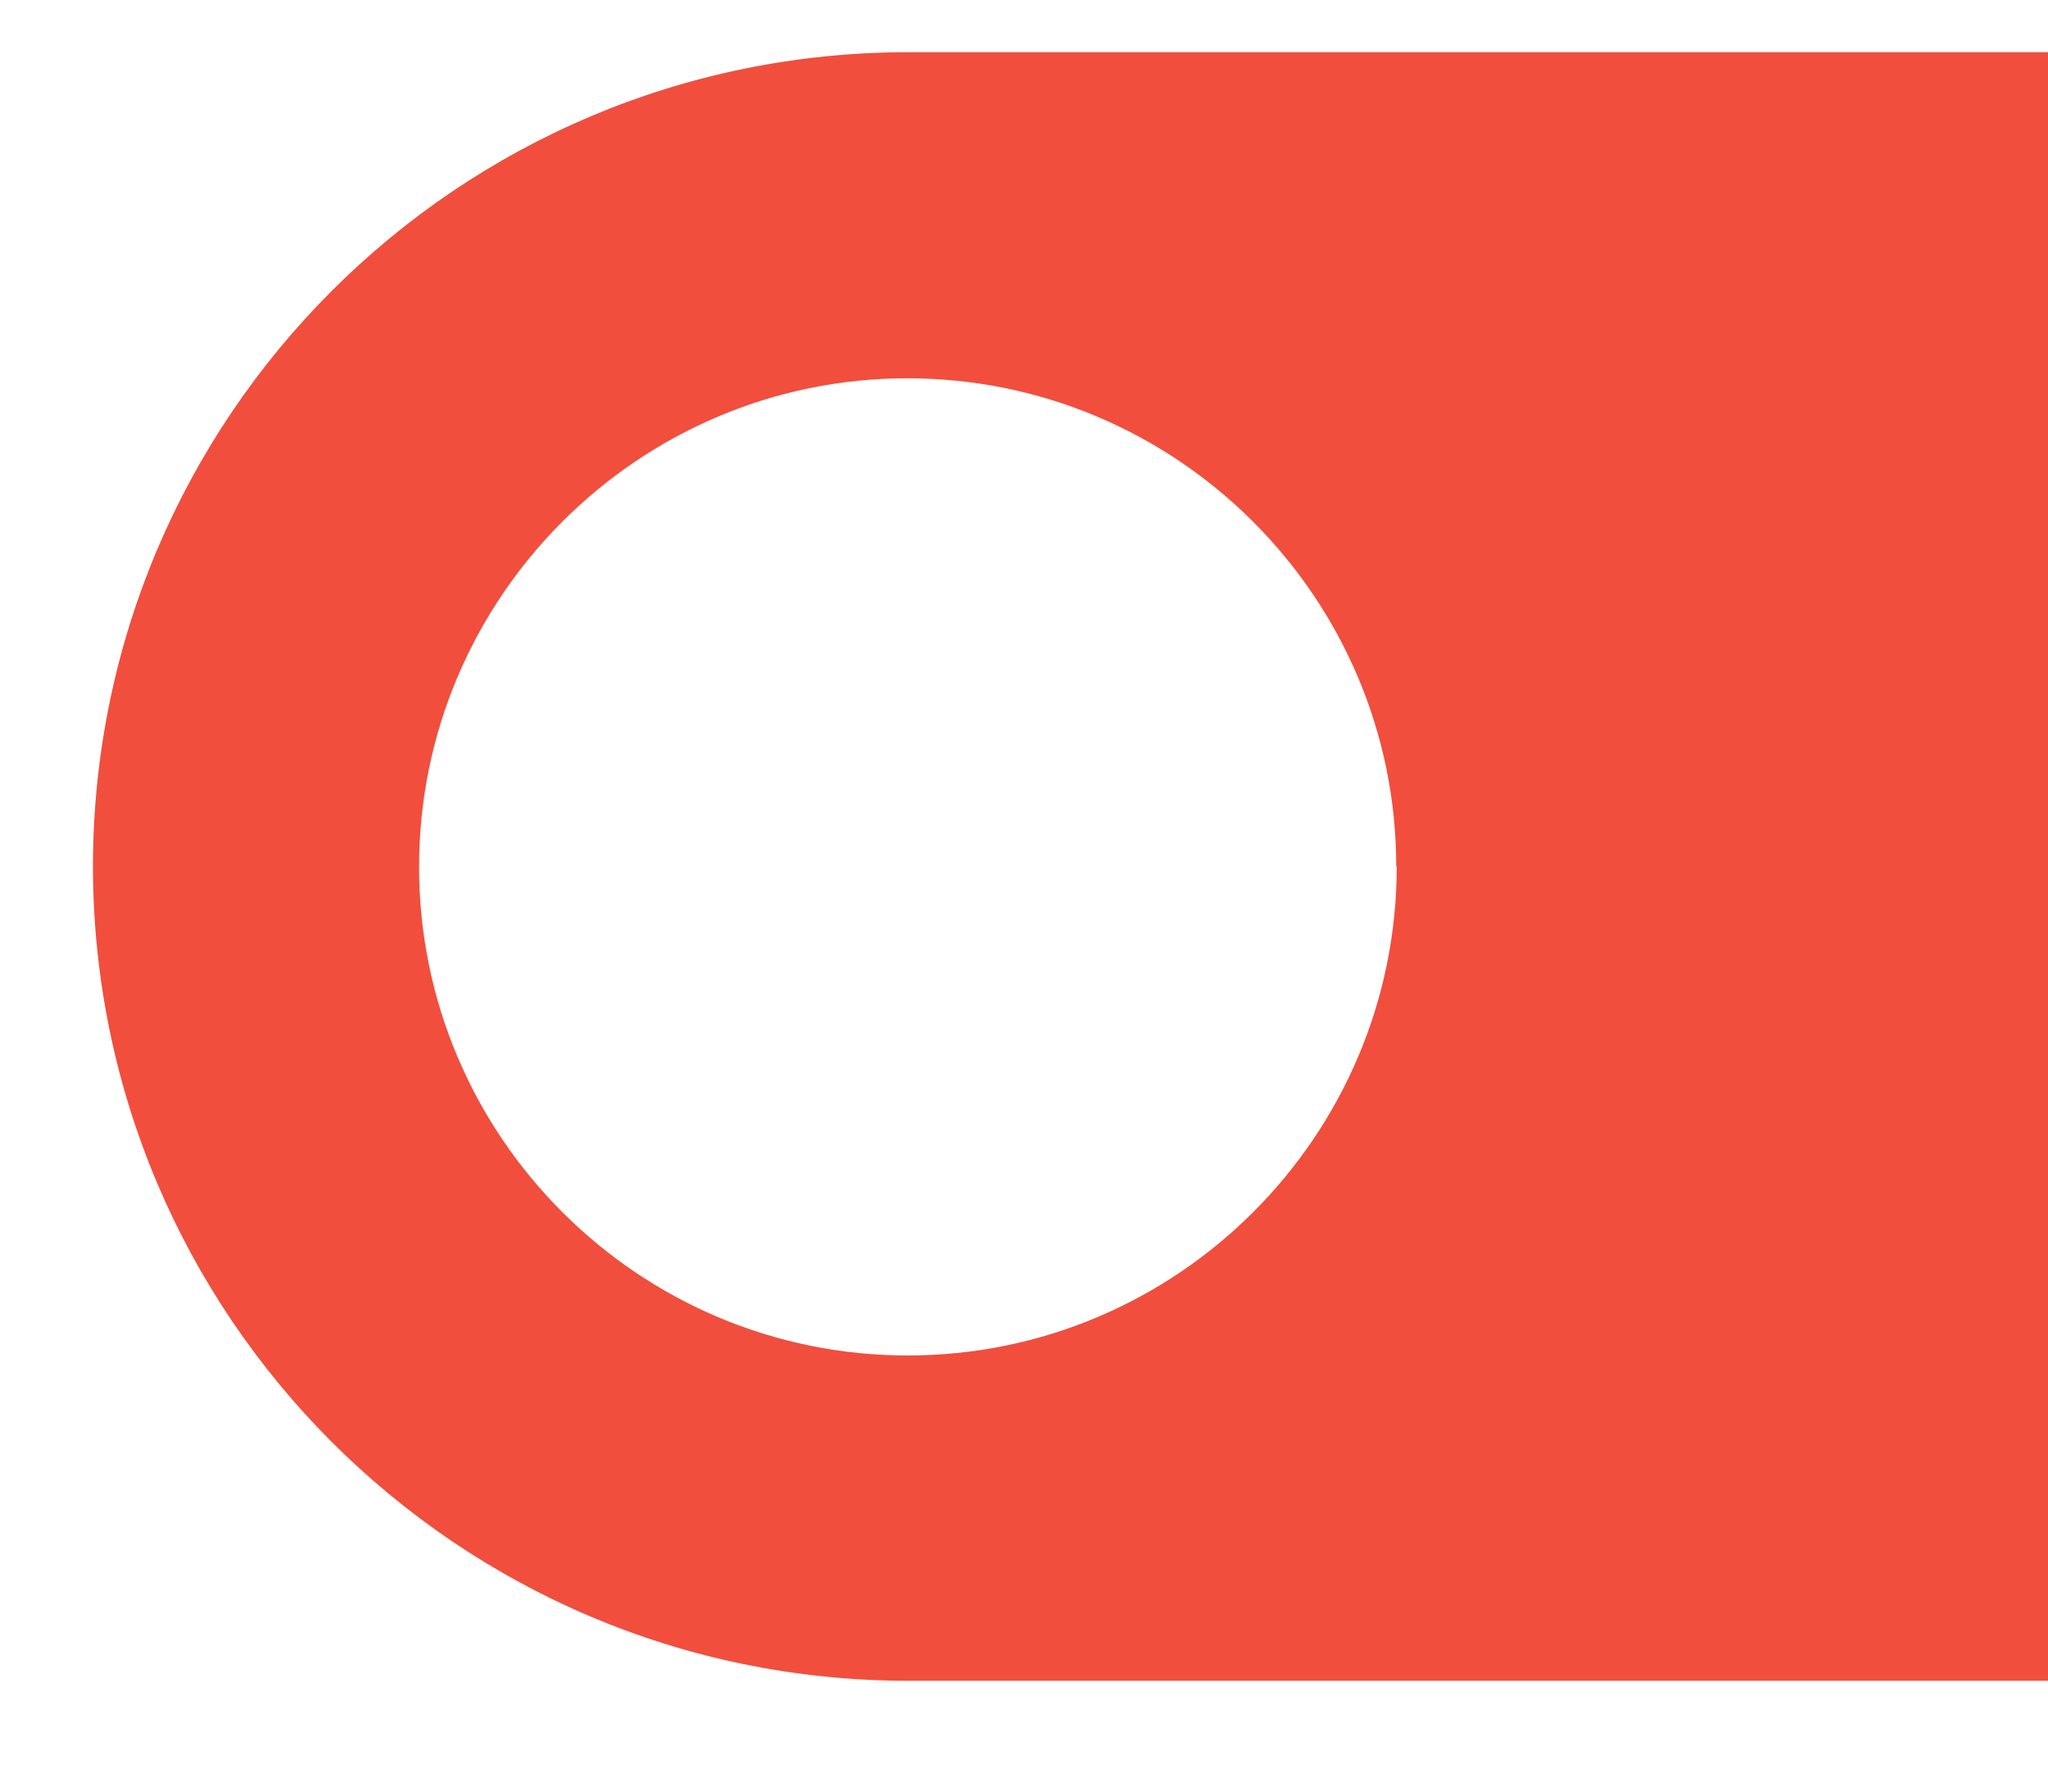 ﻿<?xml version="1.0" encoding="utf-8"?>
<svg version="1.1" xmlns:xlink="http://www.w3.org/1999/xlink" width="8px" height="7px" xmlns="http://www.w3.org/2000/svg">
  <g transform="matrix(1 0 0 1 -374 -21 )">
    <path d="M 3.546 0.204  C 1.789 0.205  0.365 1.628  0.363 3.385  C 0.365 5.142  1.789 6.566  3.546 6.567  L 8 6.567  L 8 0.204  L 3.546 0.204  Z M 5.454 3.385  L 5.456 3.385  C 5.456 4.439  4.598 5.296  3.546 5.296  C 2.493 5.296  1.637 4.439  1.637 3.387  C 1.637 2.334  2.495 1.478  3.544 1.478  C 4.598 1.478  5.454 2.335  5.454 3.385  Z " fill-rule="nonzero" fill="#f14e3e" stroke="none" transform="matrix(1 0 0 1 374 21 )" />
  </g>
</svg>